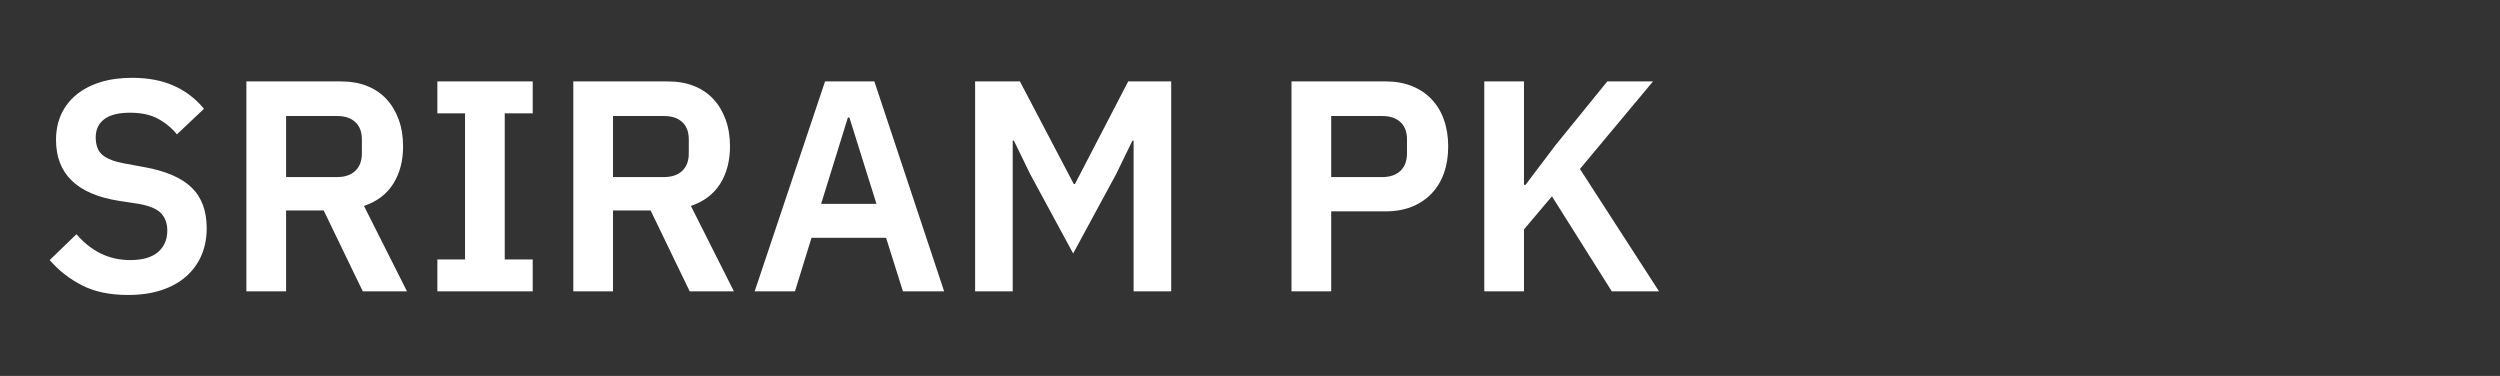 <?xml version="1.0" encoding="UTF-8"?>
<svg width="266px" height="40px" viewBox="0 0 266 40" version="1.1" xmlns="http://www.w3.org/2000/svg" xmlns:xlink="http://www.w3.org/1999/xlink">
    <rect x="0" y="0" width="266" height="40" fill="#333333" stroke="none"/>
    <!-- Generator: Sketch 60 (88103) - https://sketch.com -->
    <title>Artboard Copy 3</title>
    <desc>Created with Sketch.</desc>
    <g id="Artboard-Copy-3" stroke="none" stroke-width="1" fill="none" fill-rule="evenodd">
        <path d="M13.608,31.384 C14.952,31.384 16.141,31.213 17.176,30.872 C18.211,30.531 19.085,30.045 19.8,29.416 C20.515,28.787 21.059,28.04 21.432,27.176 C21.805,26.312 21.992,25.347 21.992,24.28 C21.992,22.424 21.453,20.979 20.376,19.944 C19.299,18.909 17.629,18.189 15.368,17.784 L15.368,17.784 L13.288,17.4 C12.2,17.208 11.411,16.909 10.92,16.504 C10.429,16.099 10.184,15.469 10.184,14.616 C10.184,13.784 10.488,13.139 11.096,12.68 C11.704,12.221 12.616,11.992 13.832,11.992 C15.027,11.992 16.019,12.205 16.808,12.632 C17.597,13.059 18.269,13.613 18.824,14.296 L18.824,14.296 L21.704,11.576 C20.808,10.488 19.731,9.667 18.472,9.112 C17.213,8.557 15.741,8.28 14.056,8.28 C12.797,8.28 11.672,8.435 10.68,8.744 C9.688,9.053 8.84,9.496 8.136,10.072 C7.432,10.648 6.893,11.341 6.52,12.152 C6.147,12.963 5.96,13.869 5.96,14.872 C5.96,18.499 8.189,20.664 12.648,21.368 L12.648,21.368 L14.76,21.688 C15.933,21.901 16.733,22.243 17.16,22.712 C17.587,23.181 17.8,23.789 17.8,24.536 C17.8,25.496 17.469,26.259 16.808,26.824 C16.147,27.389 15.165,27.672 13.864,27.672 C12.712,27.672 11.661,27.437 10.712,26.968 C9.763,26.499 8.904,25.816 8.136,24.92 L8.136,24.92 L5.288,27.672 C6.248,28.781 7.395,29.677 8.728,30.36 C10.061,31.043 11.688,31.384 13.608,31.384 Z M30.44,31 L30.44,22.392 L34.44,22.392 L38.6,31 L43.304,31 L38.728,21.912 C40.115,21.443 41.155,20.653 41.848,19.544 C42.541,18.435 42.888,17.112 42.888,15.576 C42.888,14.531 42.733,13.581 42.424,12.728 C42.115,11.875 41.677,11.144 41.112,10.536 C40.547,9.928 39.859,9.464 39.048,9.144 C38.237,8.824 37.32,8.664 36.296,8.664 L36.296,8.664 L26.216,8.664 L26.216,31 L30.44,31 Z M35.88,18.84 L30.44,18.84 L30.44,12.344 L35.88,12.344 C36.691,12.344 37.331,12.557 37.8,12.984 C38.269,13.411 38.504,14.029 38.504,14.84 L38.504,14.84 L38.504,16.312 C38.504,17.123 38.269,17.747 37.8,18.184 C37.331,18.621 36.691,18.84 35.88,18.84 L35.88,18.84 Z M56.68,31 L56.68,27.608 L53.704,27.608 L53.704,12.056 L56.68,12.056 L56.68,8.664 L46.536,8.664 L46.536,12.056 L49.48,12.056 L49.48,27.608 L46.536,27.608 L46.536,31 L56.68,31 Z M65.224,31 L65.224,22.392 L69.224,22.392 L73.384,31 L78.088,31 L73.512,21.912 C74.899,21.443 75.939,20.653 76.632,19.544 C77.325,18.435 77.672,17.112 77.672,15.576 C77.672,14.531 77.517,13.581 77.208,12.728 C76.899,11.875 76.461,11.144 75.896,10.536 C75.331,9.928 74.643,9.464 73.832,9.144 C73.021,8.824 72.104,8.664 71.08,8.664 L71.08,8.664 L61,8.664 L61,31 L65.224,31 Z M70.664,18.84 L65.224,18.84 L65.224,12.344 L70.664,12.344 C71.475,12.344 72.115,12.557 72.584,12.984 C73.053,13.411 73.288,14.029 73.288,14.84 L73.288,14.84 L73.288,16.312 C73.288,17.123 73.053,17.747 72.584,18.184 C72.115,18.621 71.475,18.84 70.664,18.84 L70.664,18.84 Z M84.584,31 L86.344,25.304 L94.28,25.304 L96.072,31 L100.456,31 L93.032,8.664 L87.784,8.664 L80.296,31 L84.584,31 Z M93.256,21.688 L87.368,21.688 L90.216,12.504 L90.376,12.504 L93.256,21.688 Z M107.752,31 L107.752,14.968 L107.88,14.968 L109.608,18.52 L114.184,26.968 L118.76,18.52 L120.488,14.968 L120.616,14.968 L120.616,31 L124.616,31 L124.616,8.664 L120.04,8.664 L114.376,19.576 L114.248,19.576 L108.52,8.664 L103.752,8.664 L103.752,31 L107.752,31 Z M141.64,31 L141.64,22.488 L147.464,22.488 C148.488,22.488 149.411,22.323 150.232,21.992 C151.053,21.661 151.752,21.192 152.328,20.584 C152.904,19.976 153.341,19.251 153.64,18.408 C153.939,17.565 154.088,16.621 154.088,15.576 C154.088,14.552 153.939,13.613 153.64,12.76 C153.341,11.907 152.904,11.176 152.328,10.568 C151.752,9.96 151.053,9.491 150.232,9.16 C149.411,8.829 148.488,8.664 147.464,8.664 L147.464,8.664 L137.416,8.664 L137.416,31 L141.64,31 Z M147.08,18.84 L141.64,18.84 L141.64,12.344 L147.08,12.344 C147.891,12.344 148.531,12.557 149,12.984 C149.469,13.411 149.704,14.029 149.704,14.84 L149.704,14.84 L149.704,16.312 C149.704,17.123 149.469,17.747 149,18.184 C148.531,18.621 147.891,18.84 147.08,18.84 L147.08,18.84 Z M162.152,31 L162.152,24.408 L165.128,20.888 L171.496,31 L176.52,31 L168.104,17.976 L175.88,8.664 L171.016,8.664 L165.48,15.48 L162.312,19.672 L162.152,19.672 L162.152,8.664 L157.928,8.664 L157.928,31 L162.152,31 Z" id="SRIRAMPK" fill="#FFFFFF" fill-rule="nonzero"></path>
    </g>
</svg>